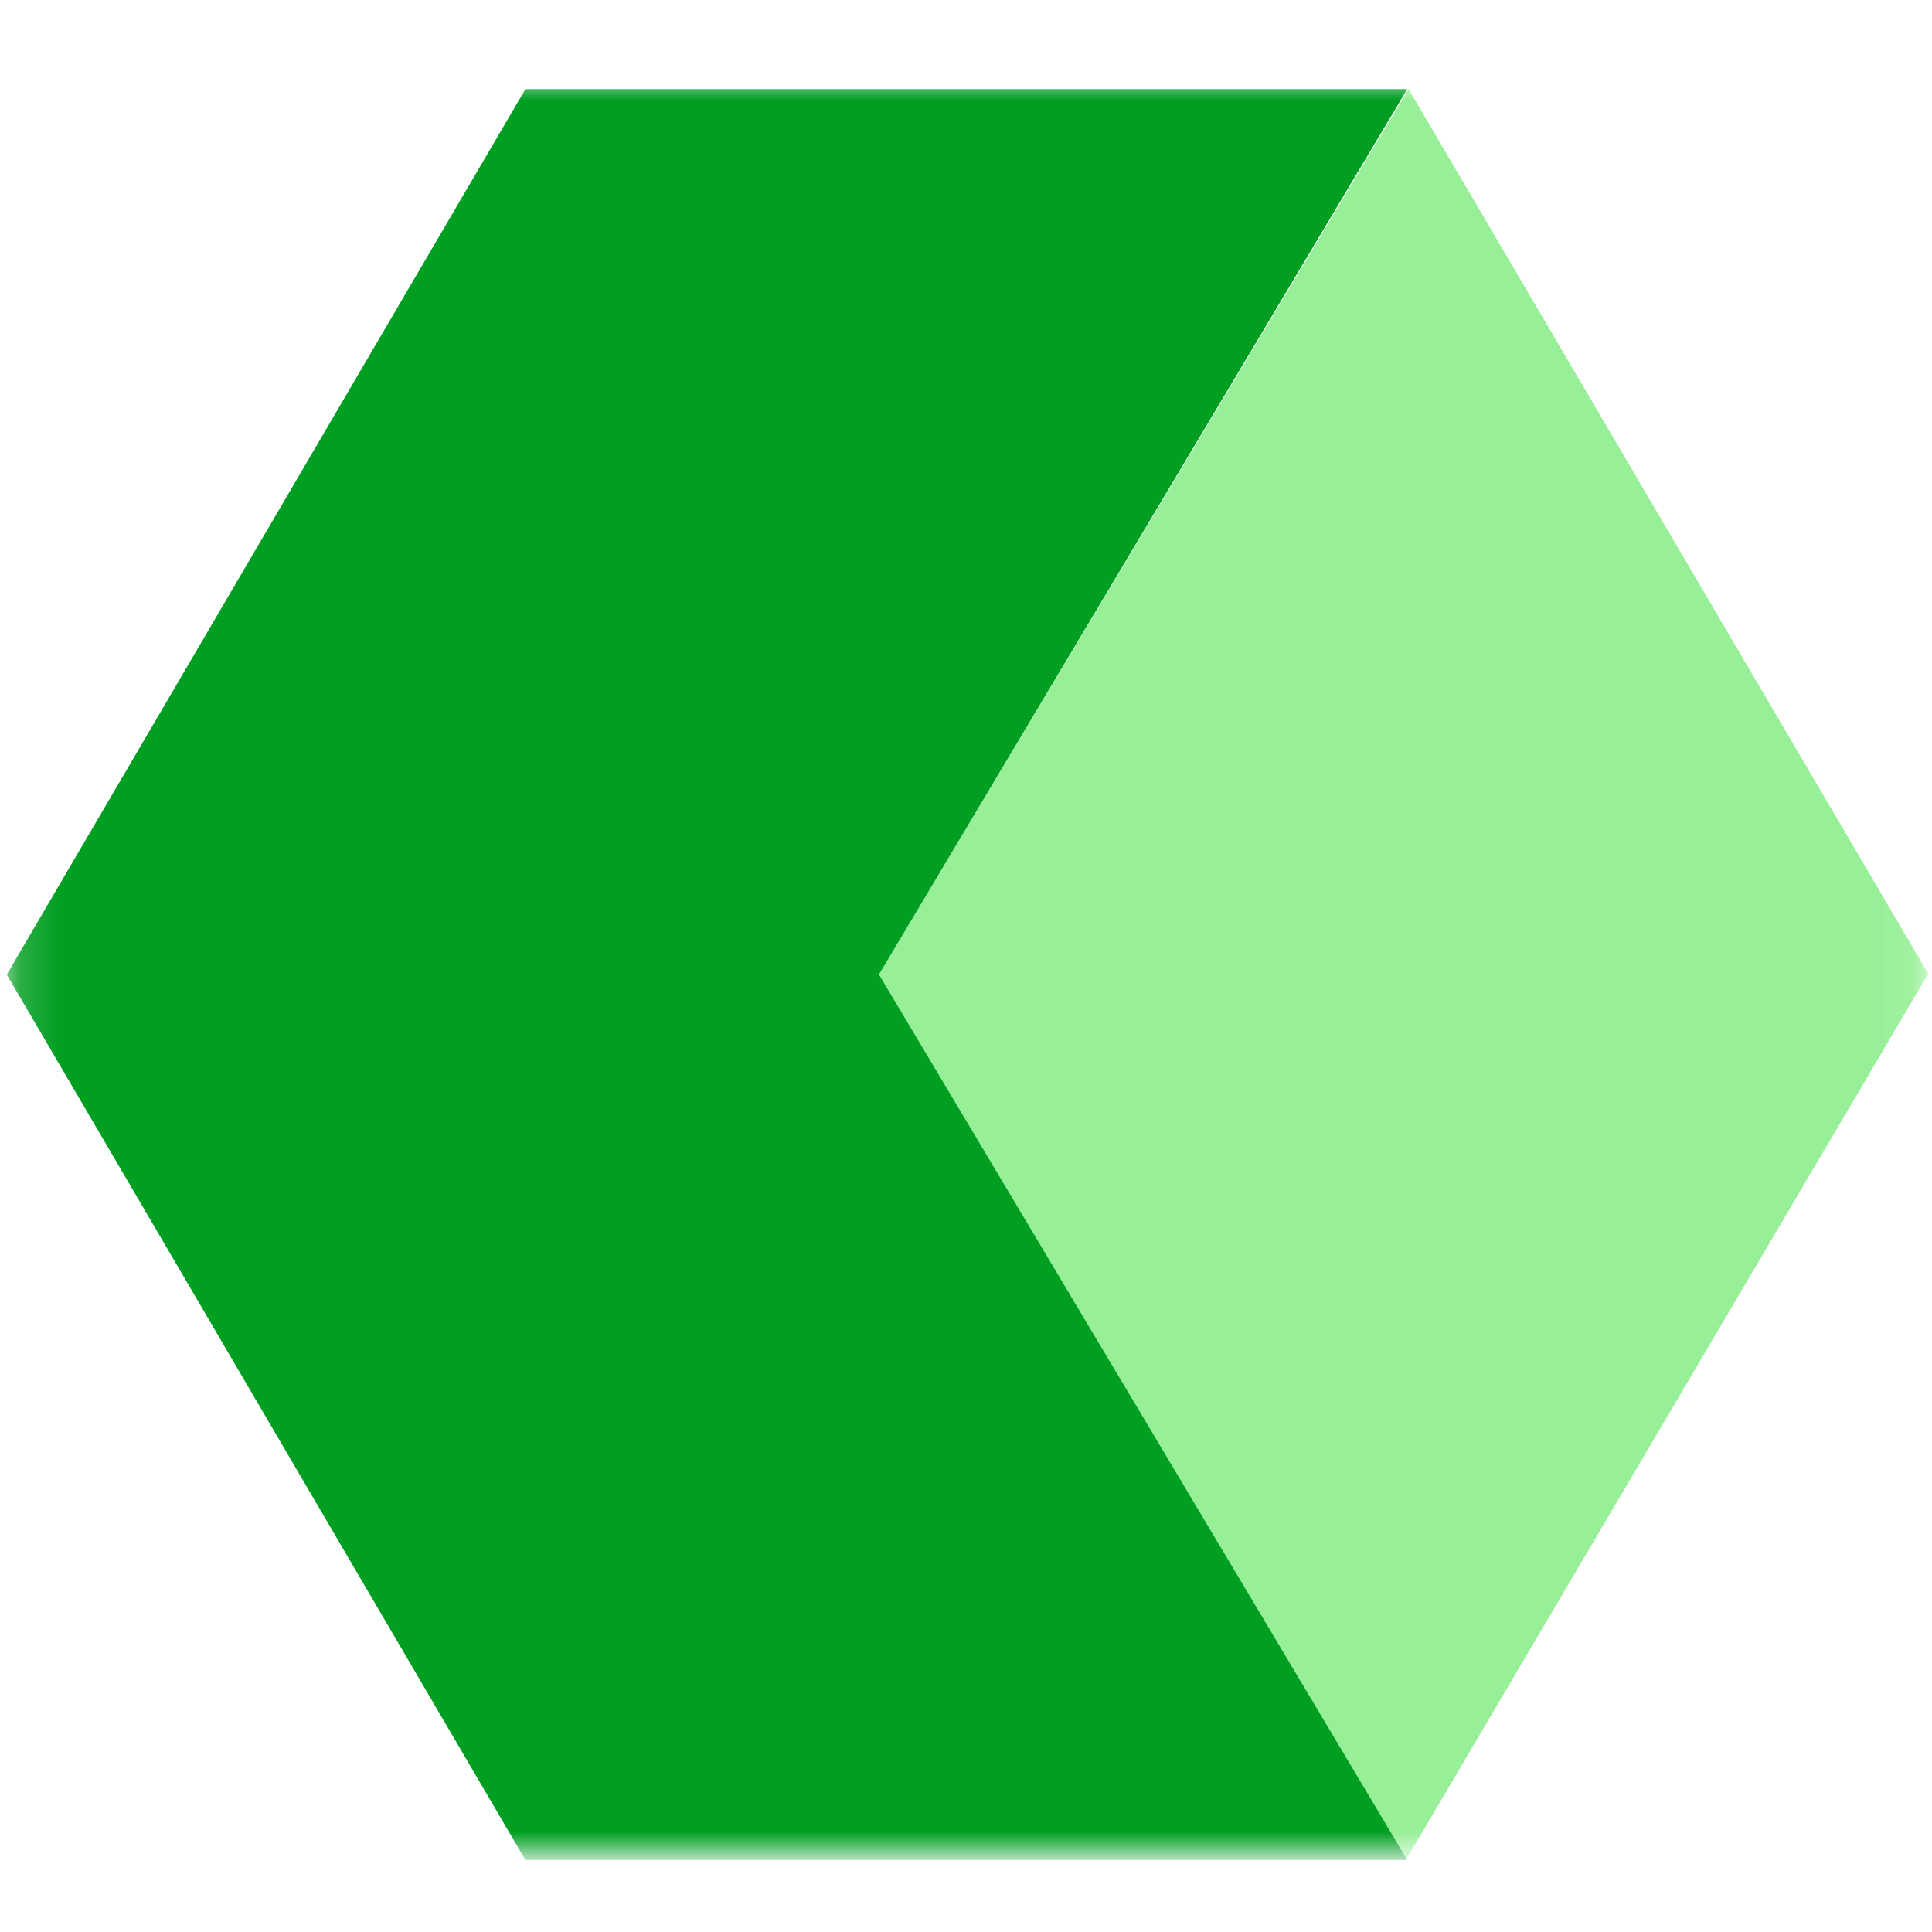 <svg width="48" height="48" fill="none" xmlns="http://www.w3.org/2000/svg"><g clip-path="url(#a)"><mask id="b" style="mask-type:luminance" maskUnits="userSpaceOnUse" x="0" y="2" width="48" height="44"><path d="M47.899 2H.168v44h47.73V2Z" fill="#fff"/></mask><g mask="url(#b)"><path d="m34.995 2.213 12.912 21.98-12.98 22.02-13.104-21.98 13.172-22.02Z" fill="#97EF97"/><path d="m21.837 24.213 13.127 22h-21.91l-12.886-22 12.886-22h21.91l-13.127 22Z" fill="#009E21"/></g></g><defs><clipPath id="a"><path fill="#fff" d="M0 0h48v48H0z"/></clipPath></defs></svg>